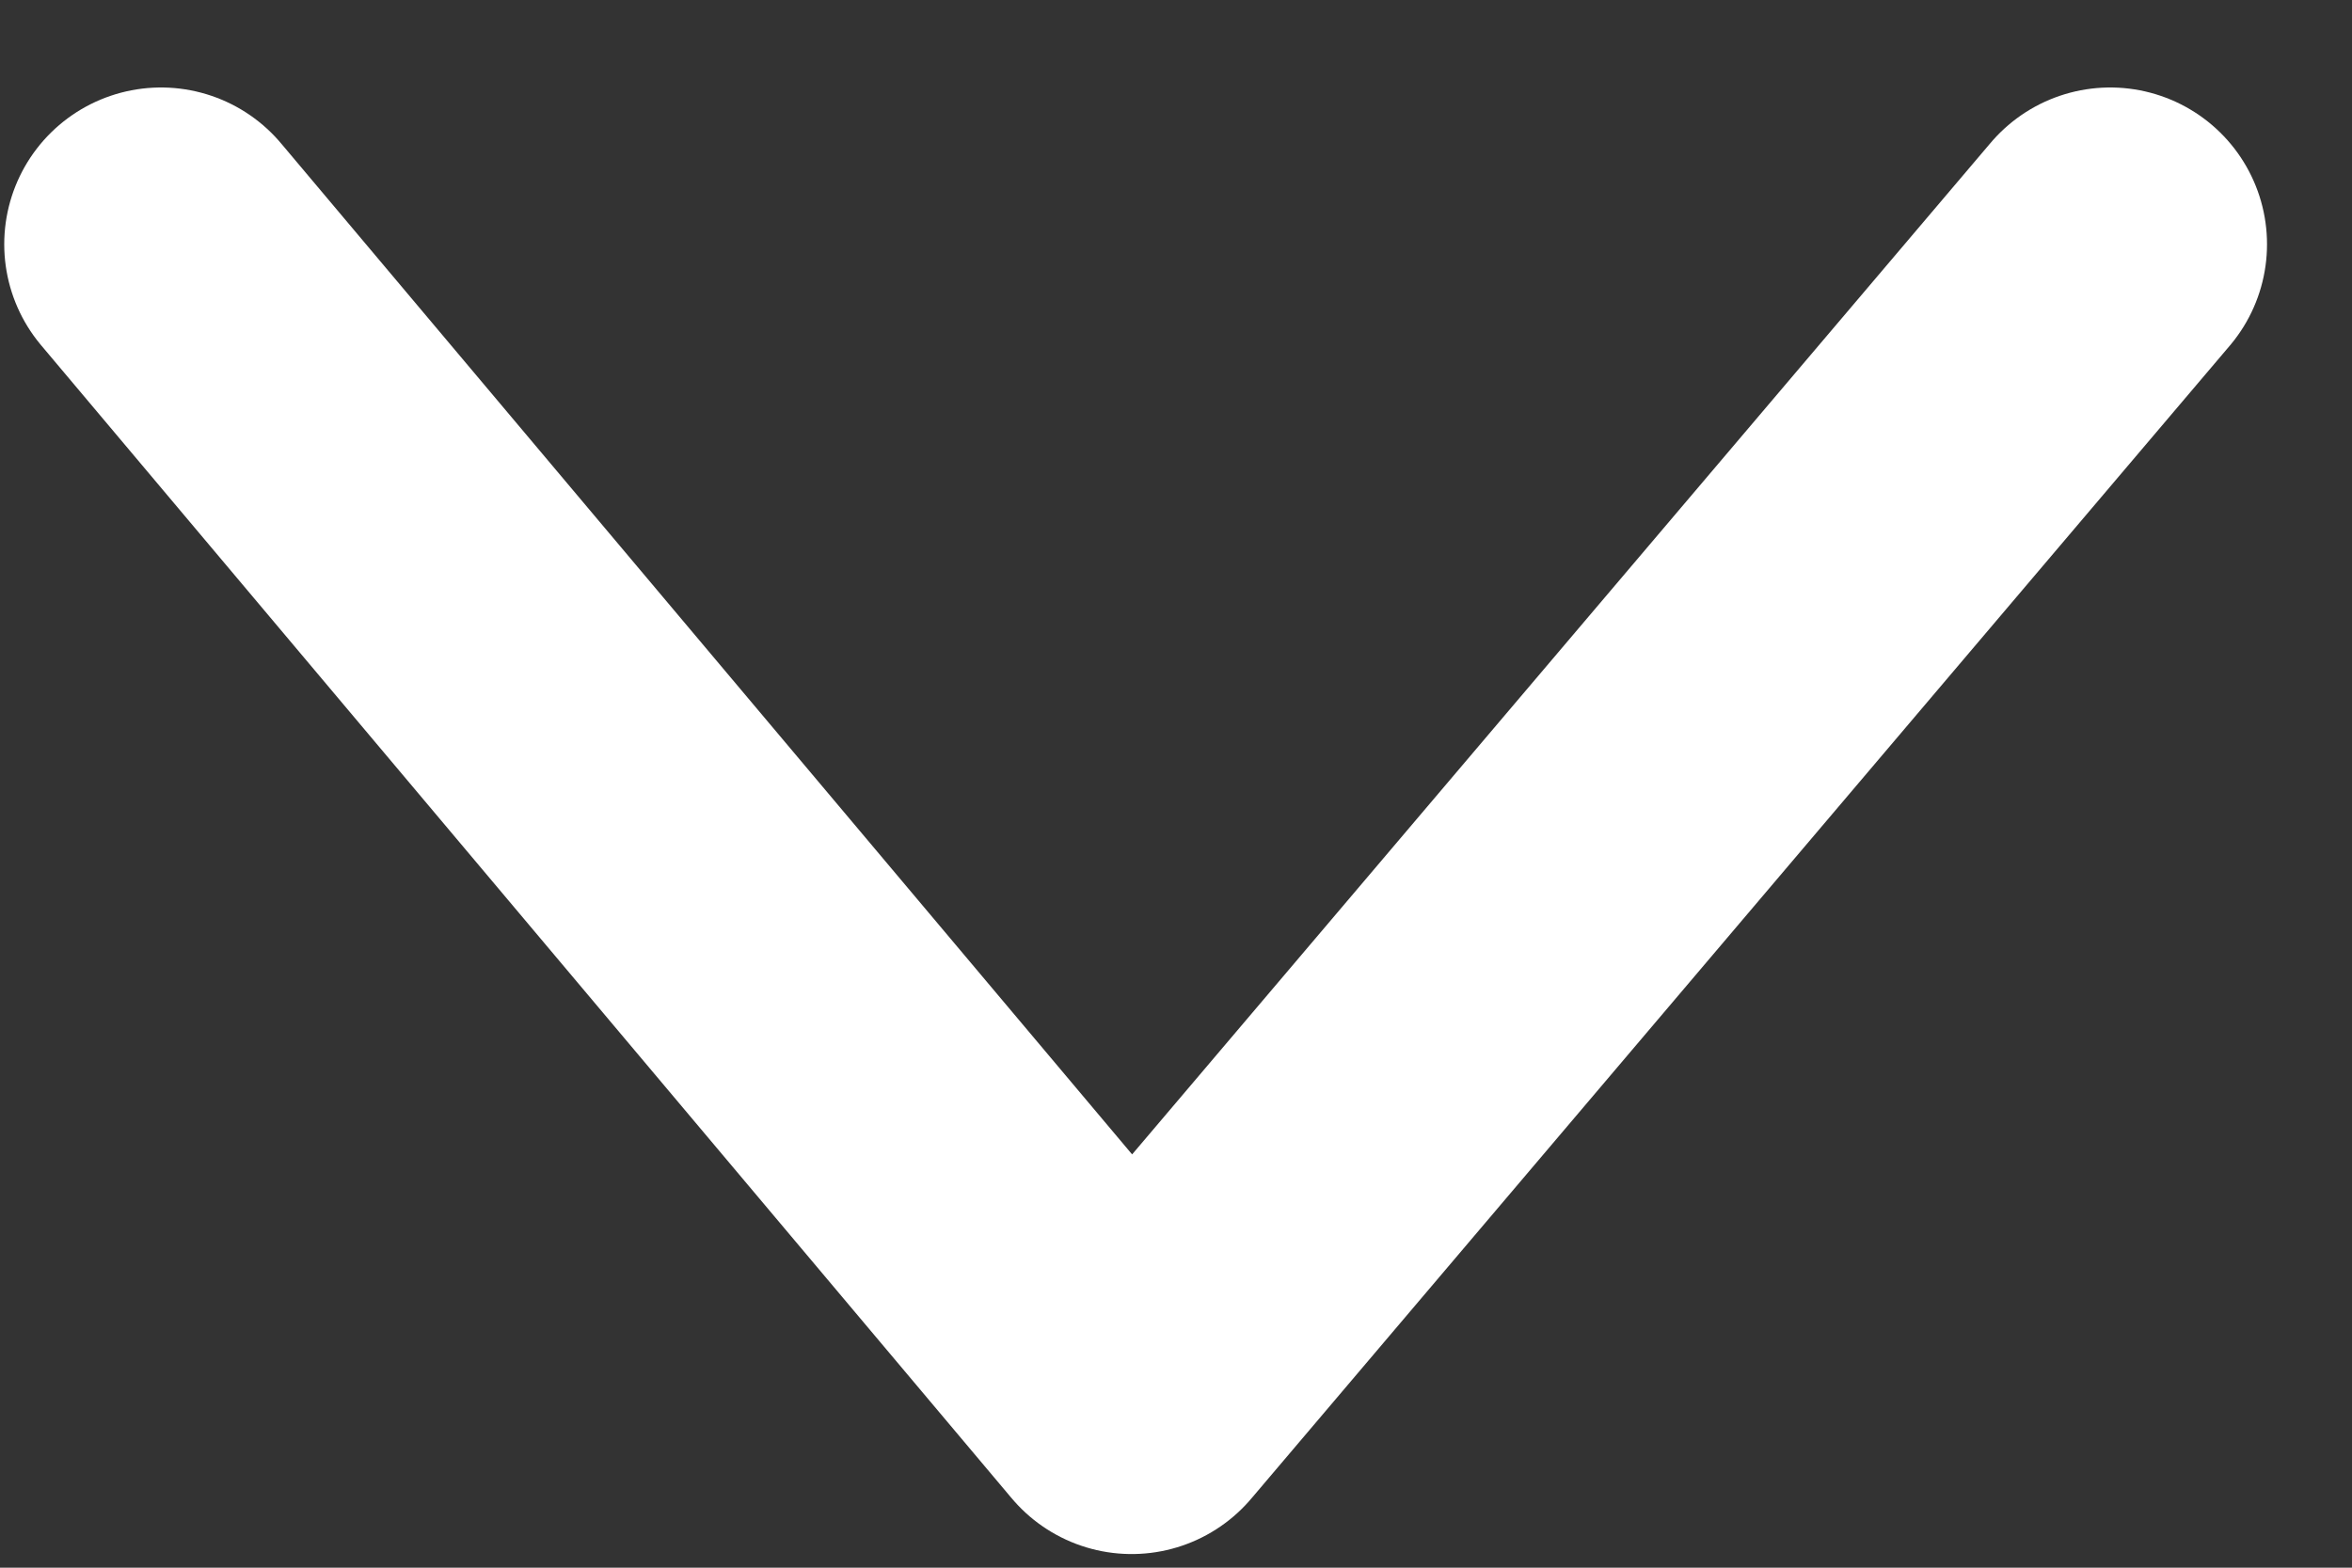 <?xml version="1.0" encoding="UTF-8" standalone="no"?>
<svg width="15px" height="10px" viewBox="0 0 15 10" version="1.1" xmlns="http://www.w3.org/2000/svg" xmlns:xlink="http://www.w3.org/1999/xlink" xmlns:sketch="http://www.bohemiancoding.com/sketch/ns">
    <rect x="0" y="0" width="15" height="10" fill="#333333" stroke="none"/>
    <!-- Generator: Sketch 3.4.2 (15855) - http://www.bohemiancoding.com/sketch -->
    <title>Path 31</title>
    <desc>Created with Sketch.</desc>
    <defs></defs>
    <g id="Page-1" stroke="none" stroke-width="1" fill="none" fill-rule="evenodd" sketch:type="MSPage">
        <g id="Option-1-Copy-5" sketch:type="MSArtboardGroup" transform="translate(-622, -138)" stroke="#FFFFFF" stroke-width="2" stroke-linecap="round" stroke-linejoin="round">
            <g id="arrow-down" sketch:type="MSLayerGroup" transform="translate(623, 138)">
                <path d="M0.027,1.558 L6.217,8.913 L12.458,1.558" id="Path-31" sketch:type="MSShapeGroup"></path>
            </g>
        </g>
    </g>
</svg>